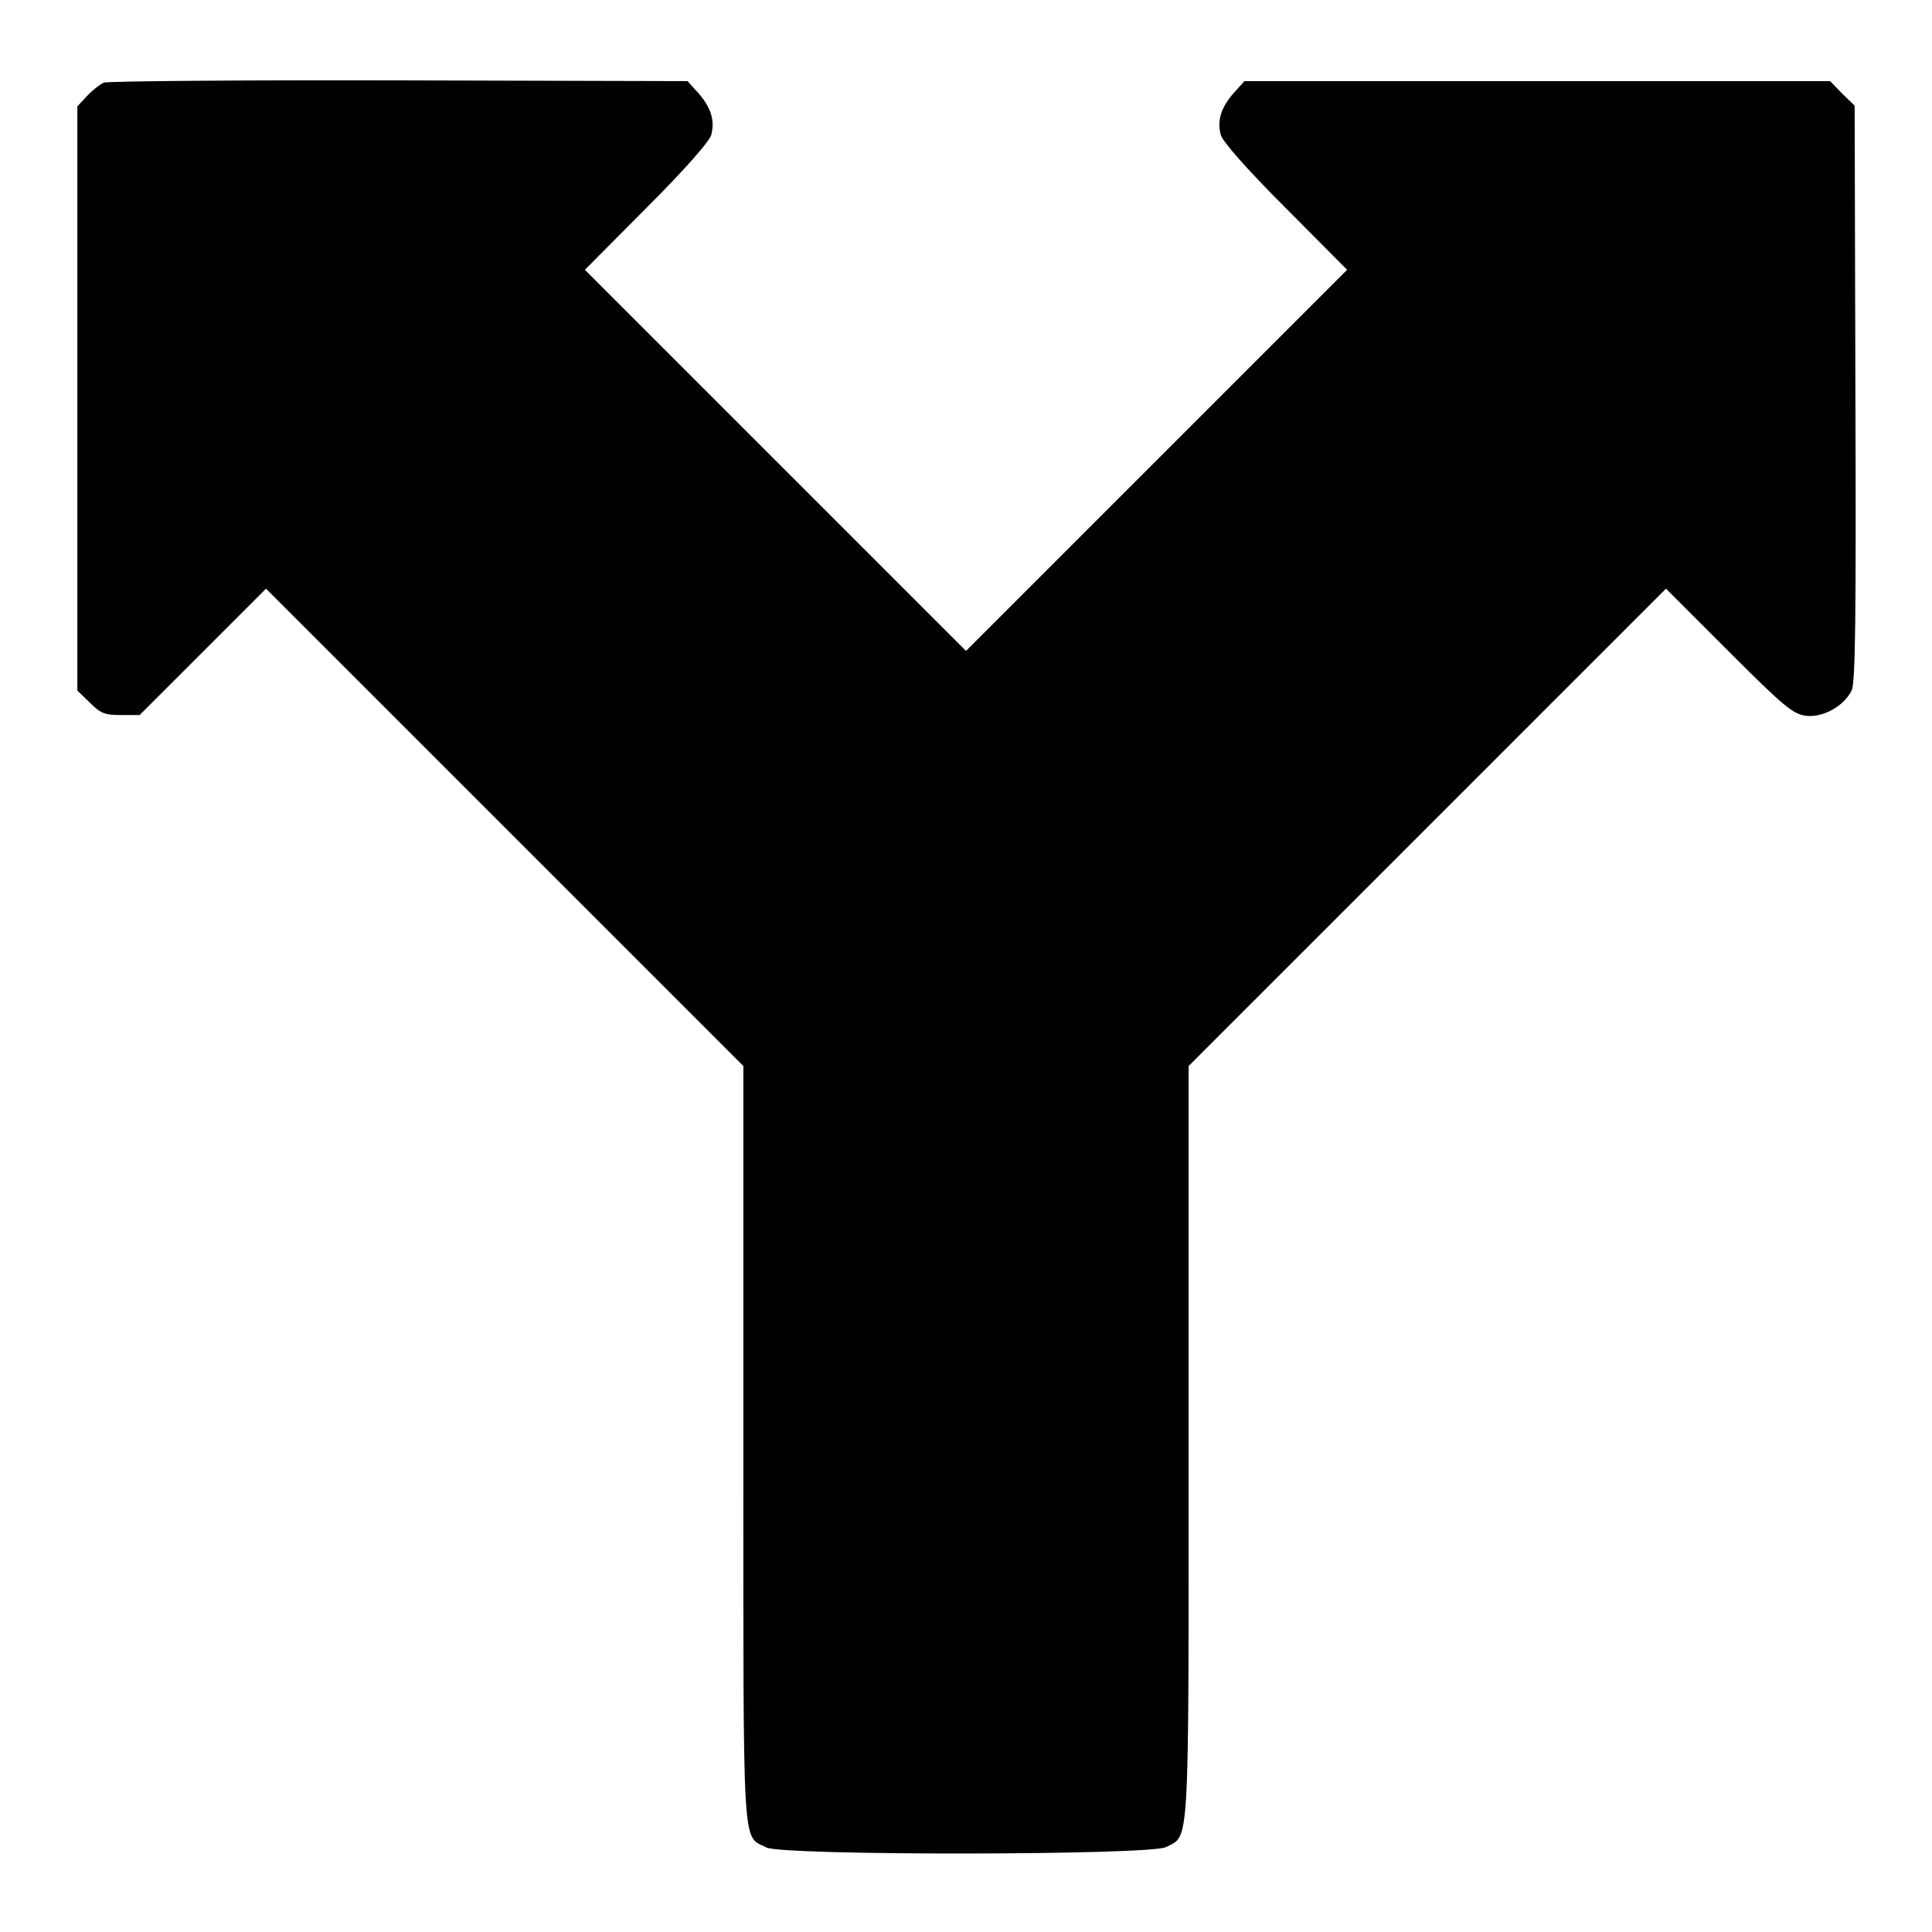 <?xml version="1.0" standalone="no"?>
<!DOCTYPE svg PUBLIC "-//W3C//DTD SVG 20010904//EN"
 "http://www.w3.org/TR/2001/REC-SVG-20010904/DTD/svg10.dtd">
<svg version="1.0" xmlns="http://www.w3.org/2000/svg"
 width="512pt" height="512pt" viewBox="0 0 512 512"
 preserveAspectRatio="xMidYMid meet">

<g transform="translate(0,512) scale(0.1,-0.1)"
fill="#000000" stroke="none">
<path d="M275 4901 c-11 -5 -31 -21 -45 -36 l-25 -27 0 -774 0 -774 33 -32
c28 -28 39 -33 82 -33 l50 0 167 167 168 168 633 -633 632 -632 0 -1003 c0
-1105 -4 -1034 61 -1068 43 -22 1016 -21 1059 1 63 33 60 -24 60 1072 l0 998
632 632 633 633 166 -166 c147 -147 170 -166 205 -171 45 -5 100 25 121 67 10
20 12 190 10 787 l-2 763 -33 32 -32 33 -776 0 -776 0 -29 -32 c-33 -38 -44
-72 -34 -110 4 -17 69 -91 171 -193 l164 -165 -505 -505 -505 -505 -505 505
-505 505 164 165 c102 102 167 176 171 193 10 38 -1 72 -34 110 l-29 32 -764
2 c-420 1 -772 -2 -783 -6z"/>
</g>
</svg>
